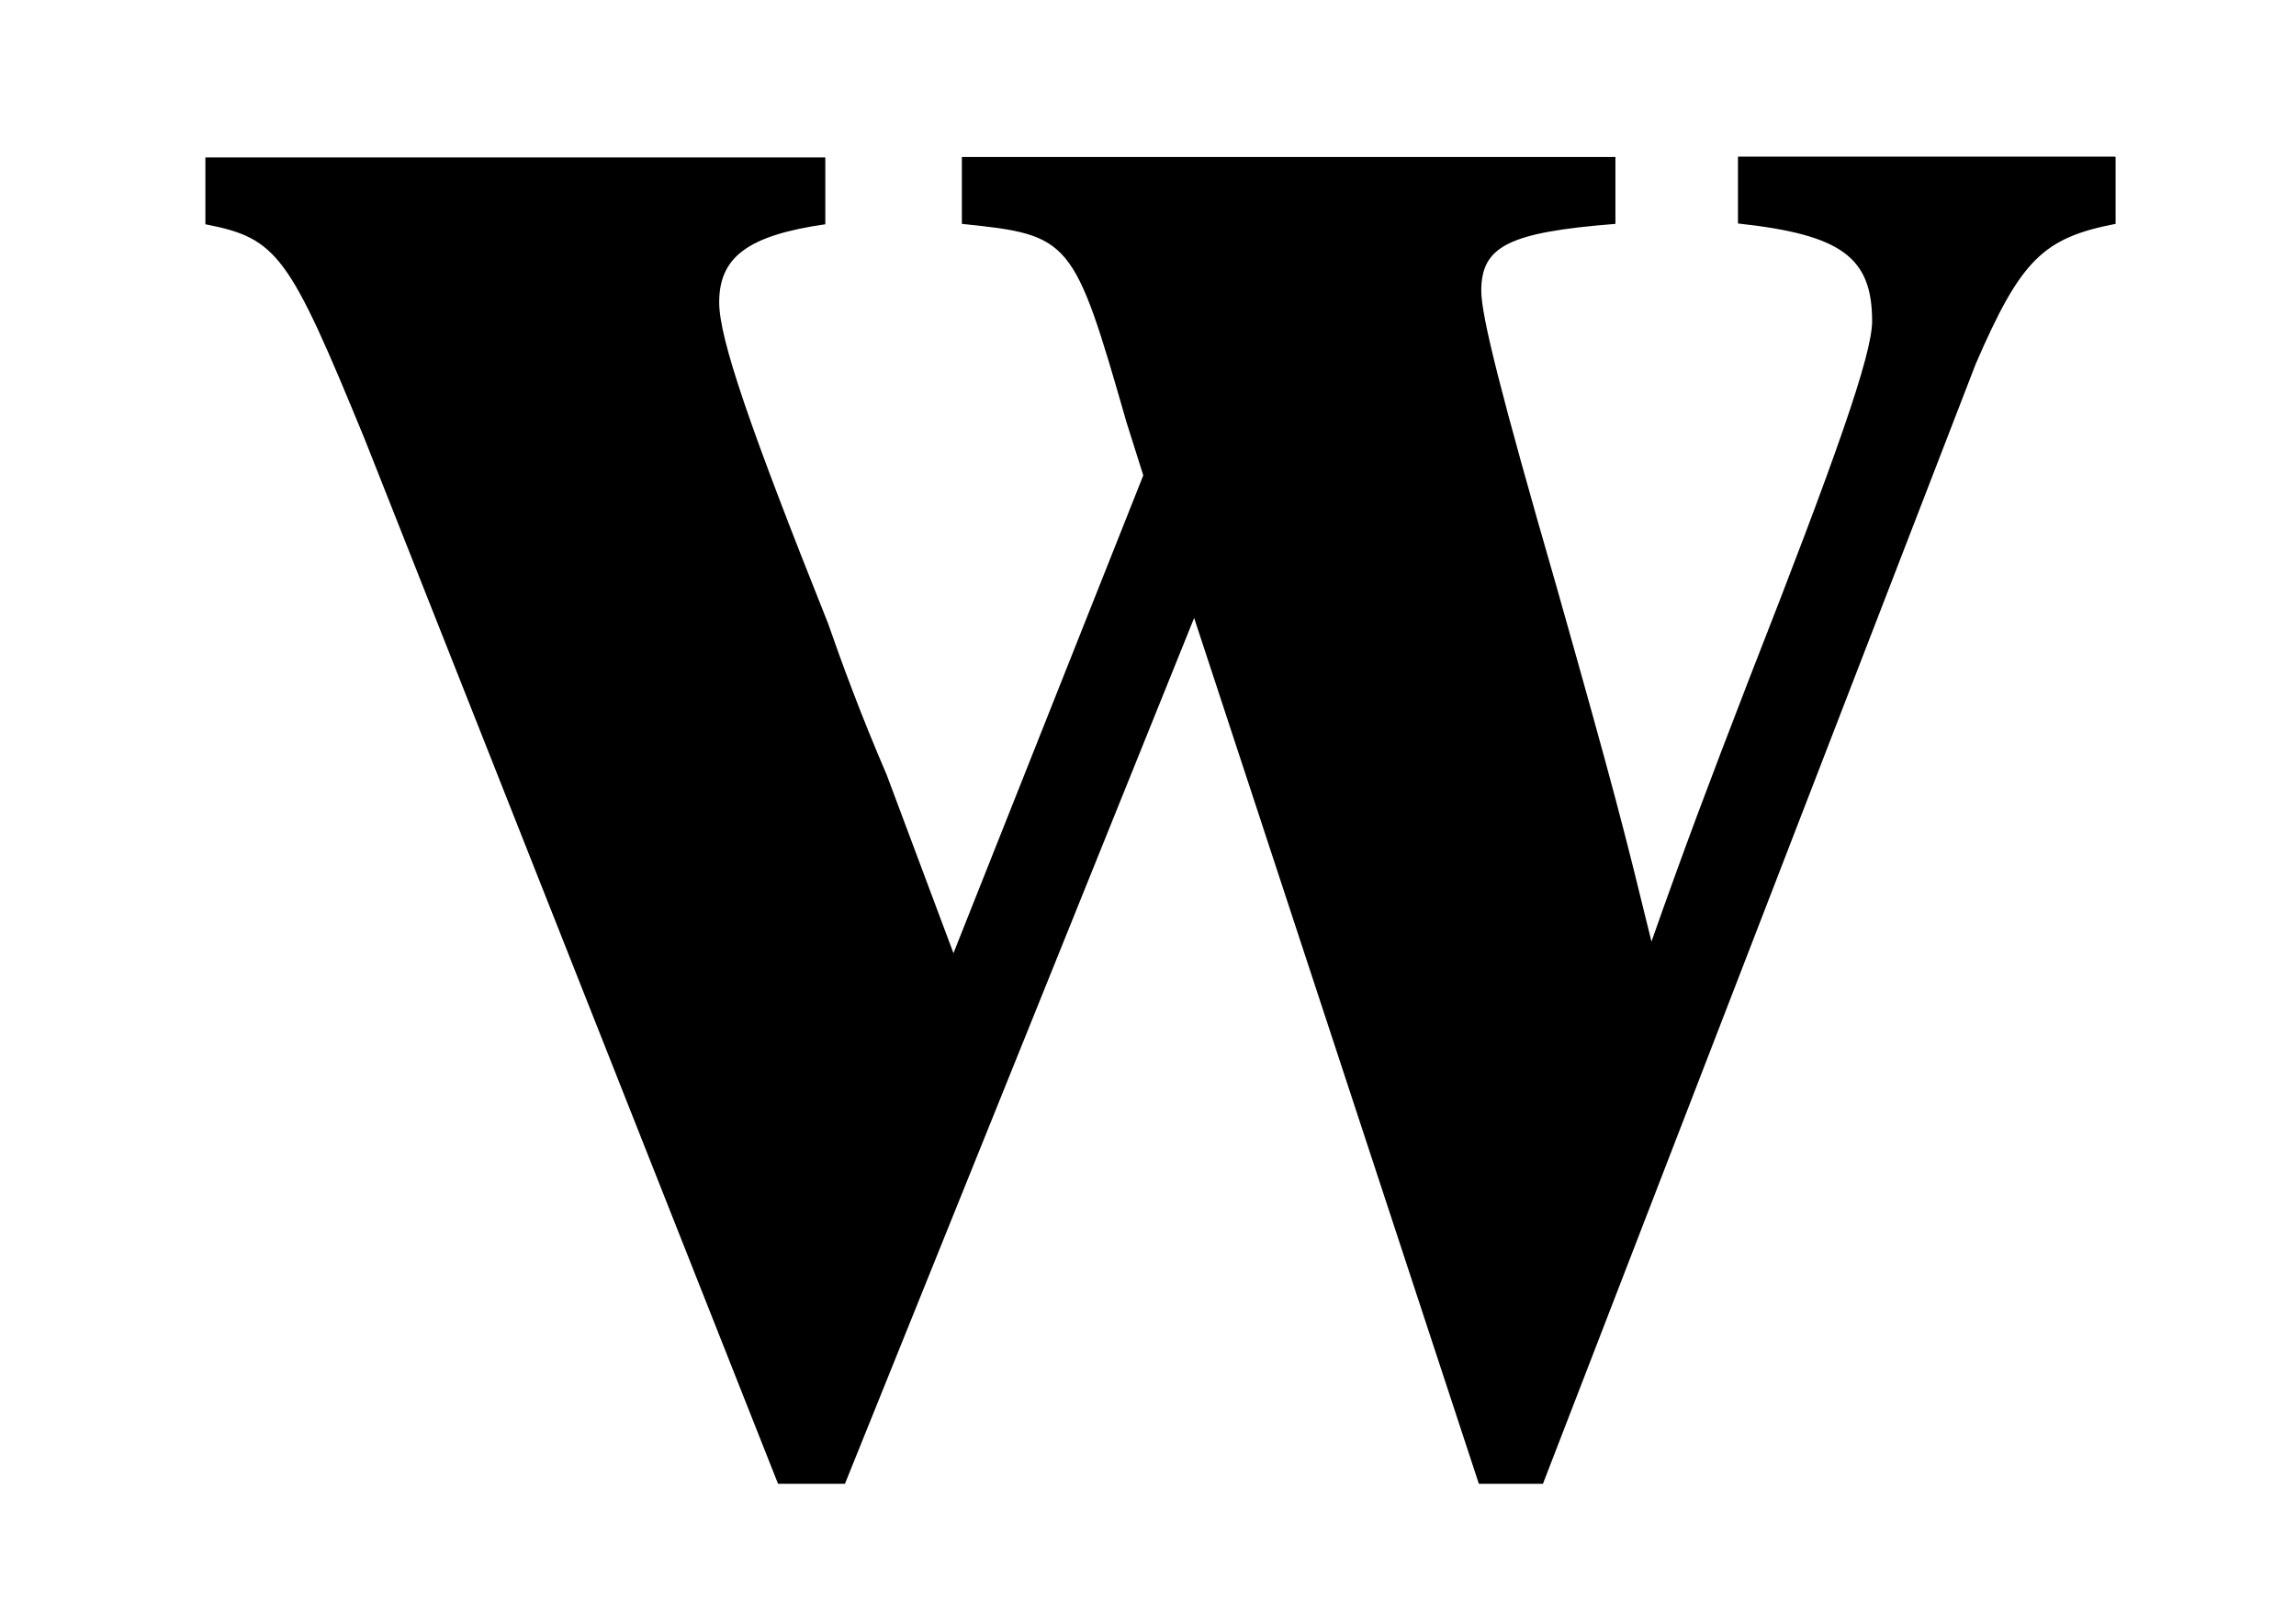 <?xml version='1.0' encoding='UTF-8'?>
<!-- This file was generated by dvisvgm 3.2.2 -->
<svg version='1.1' xmlns='http://www.w3.org/2000/svg' xmlns:xlink='http://www.w3.org/1999/xlink' width='8.193pt' height='5.787pt' viewBox='-.5 -5.153 8.193 5.787'>
<defs>
<use id='g2-119' xlink:href='#g1-119' transform='scale(1.429)'/>
<path id='g1-119' d='m4.931-3.215h-.941v.167c.258 .028 .335 .084 .335 .244c0 .084-.091 .342-.307 .893c-.105 .272-.16 .418-.244 .656c-.07-.286-.091-.37-.237-.886c-.139-.481-.188-.676-.188-.739c0-.112 .07-.146 .335-.167v-.167h-1.632v.167c.272 .028 .279 .035 .411 .495l.042 .133l-.474 1.193l-.167-.446c-.063-.146-.112-.279-.146-.377c-.195-.488-.272-.711-.272-.802c0-.112 .07-.167 .265-.195v-.167h-1.548v.167c.181 .035 .209 .077 .398 .537l1.032 2.608h.167l.872-2.162l.711 2.162h.16l1.081-2.797c.112-.258 .167-.314 .349-.349v-.167z'/>
</defs>
<g id='page15'>
<g fill='currentColor'>
<use x='0' y='0' xlink:href='#g2-119'/>
</g>
</g>
</svg>